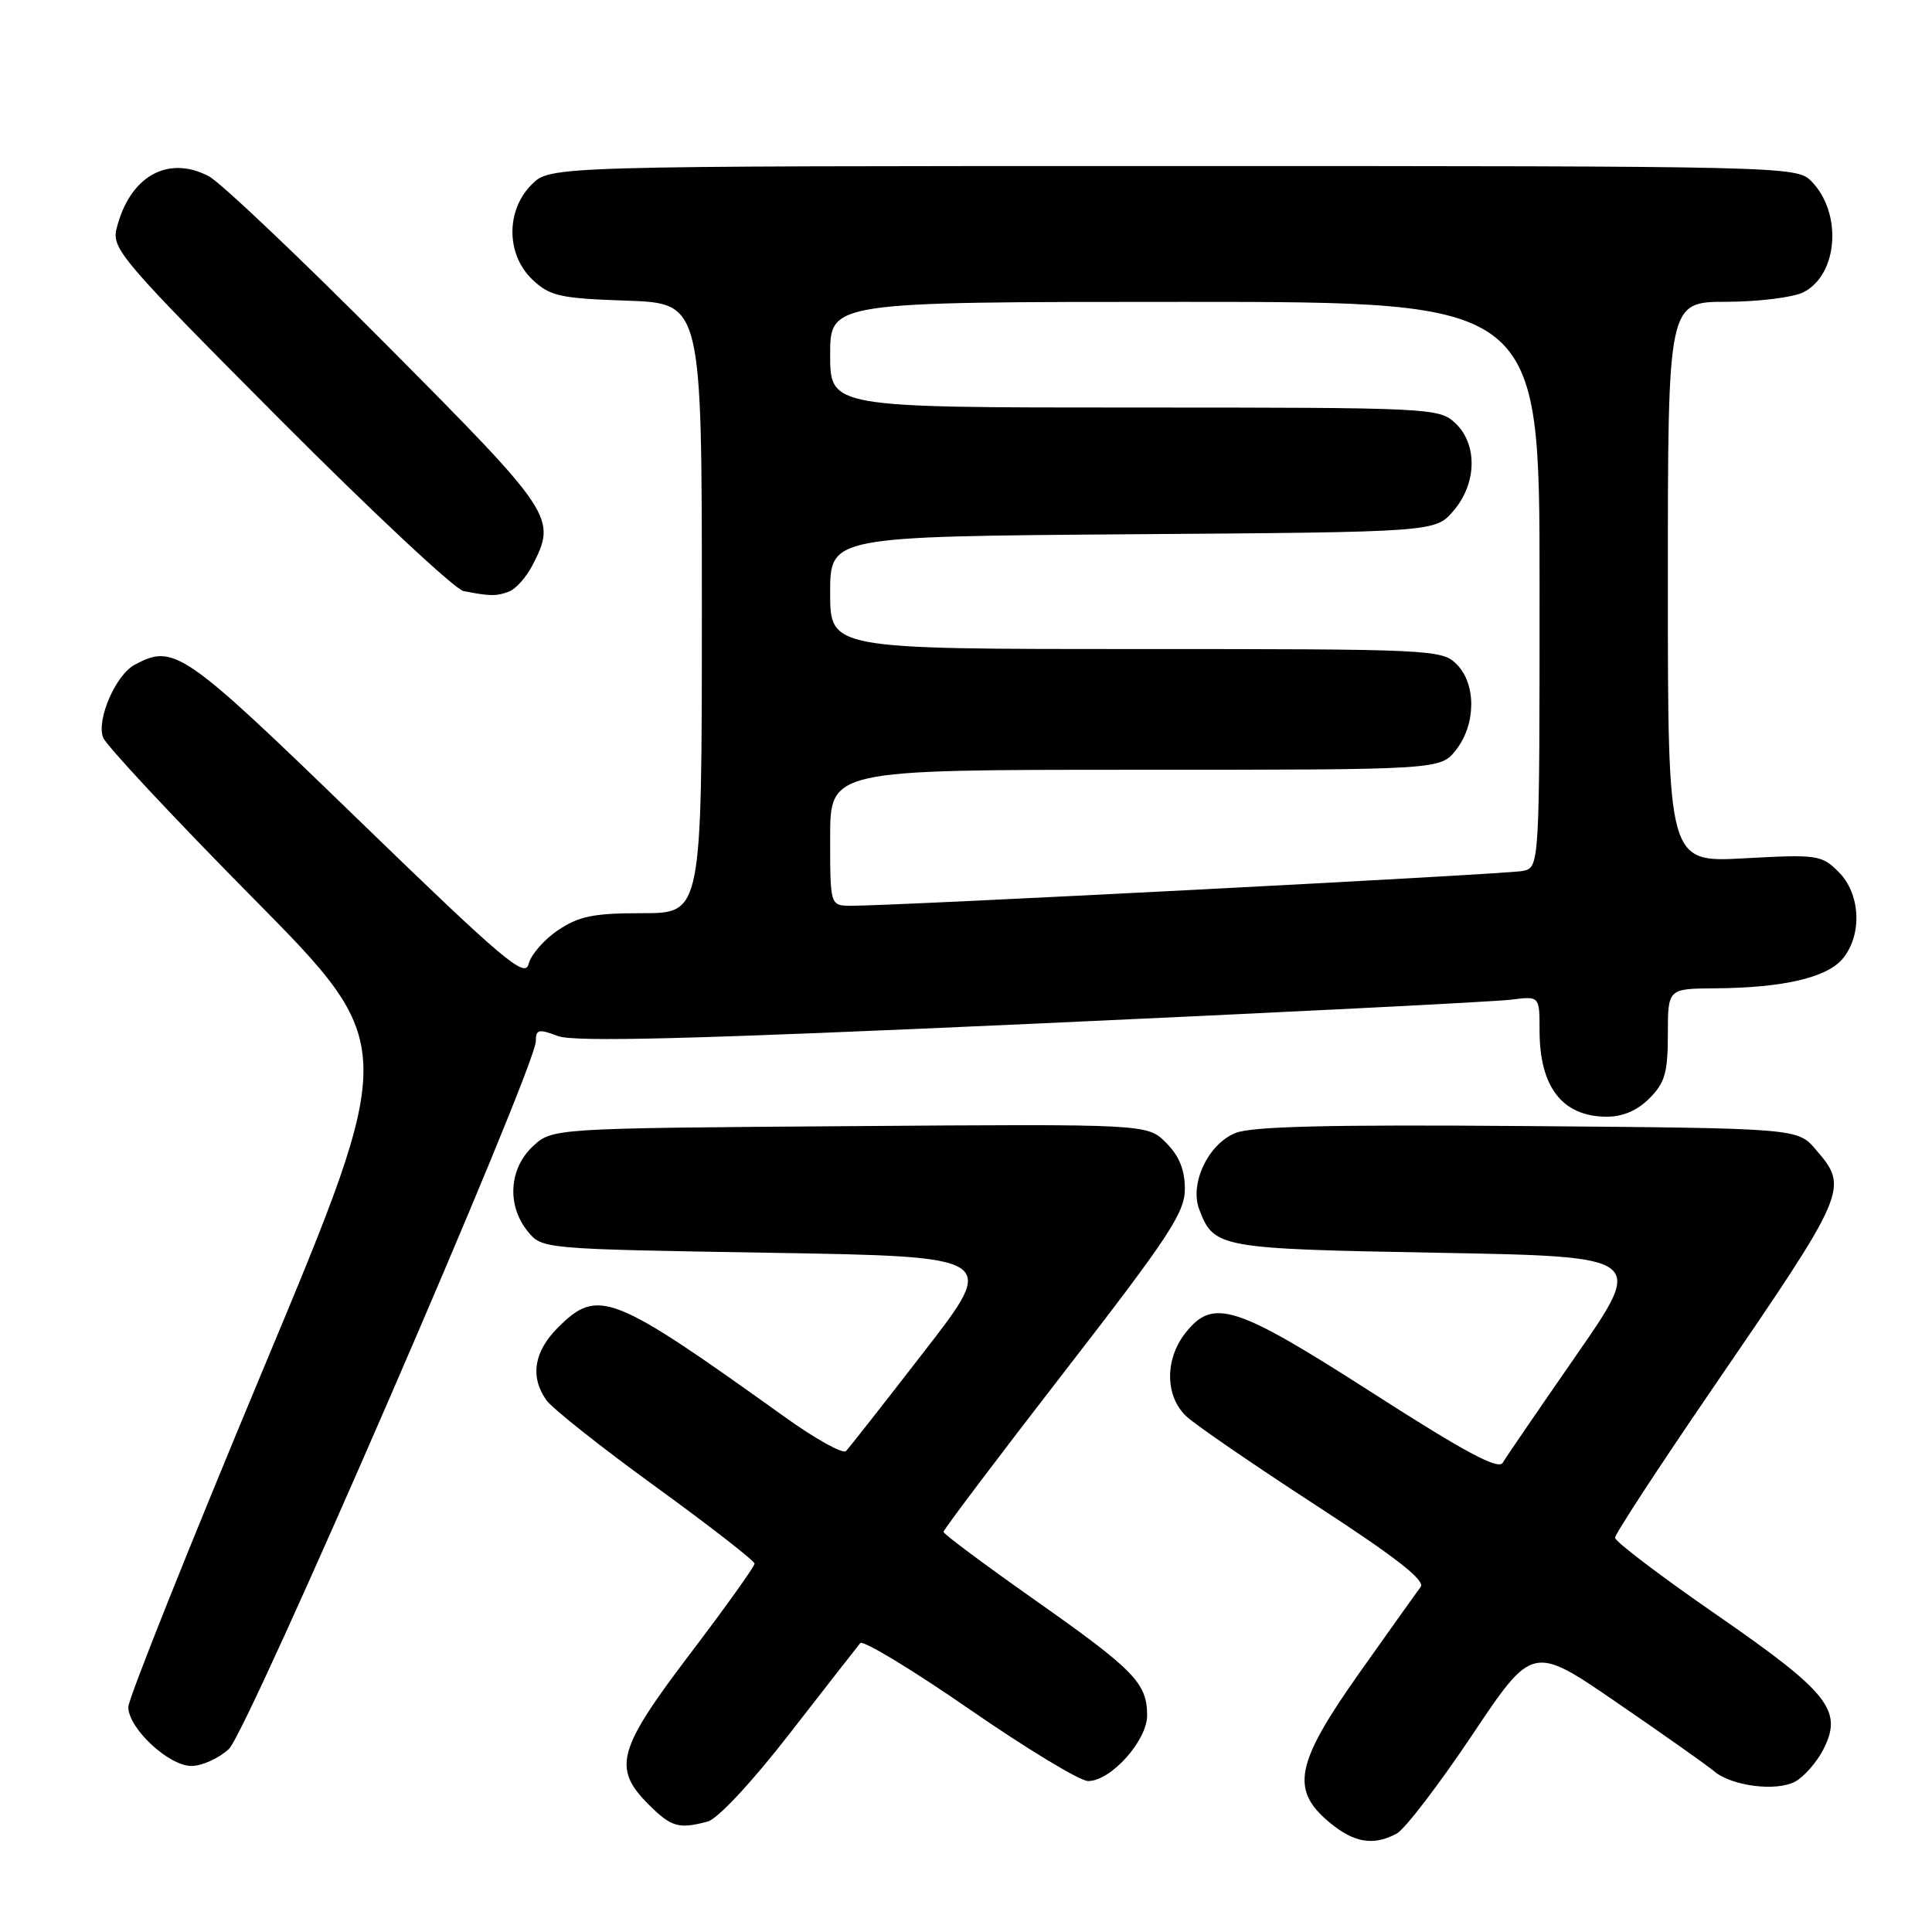 <?xml version="1.0" encoding="UTF-8" standalone="no"?>
<!DOCTYPE svg PUBLIC "-//W3C//DTD SVG 1.1//EN" "http://www.w3.org/Graphics/SVG/1.1/DTD/svg11.dtd" >
<svg xmlns="http://www.w3.org/2000/svg" xmlns:xlink="http://www.w3.org/1999/xlink" version="1.1" viewBox="0 0 256 256">
 <g >
 <path fill="currentColor"
d=" M 185.07 242.96 C 186.14 242.39 190.63 236.53 195.05 229.93 C 203.08 217.93 203.08 217.93 214.29 225.63 C 220.46 229.86 226.23 233.94 227.13 234.70 C 229.43 236.66 235.34 237.42 237.85 236.08 C 239.02 235.45 240.69 233.56 241.57 231.87 C 244.26 226.66 242.40 224.31 227.43 213.95 C 220.04 208.84 214.00 204.26 214.00 203.76 C 214.00 203.27 219.74 194.49 226.75 184.24 C 244.91 157.73 245.02 157.46 240.59 152.31 C 238.18 149.50 238.18 149.50 202.38 149.21 C 176.10 149.00 165.82 149.25 163.67 150.14 C 160.08 151.62 157.61 156.85 158.90 160.24 C 160.85 165.36 161.42 165.47 190.62 166.00 C 217.93 166.50 217.93 166.50 208.92 179.50 C 203.96 186.65 199.55 193.09 199.12 193.82 C 198.54 194.80 194.13 192.44 181.87 184.57 C 163.66 172.89 160.75 171.96 157.07 176.63 C 154.30 180.16 154.38 185.08 157.25 187.72 C 158.49 188.86 166.18 194.14 174.34 199.44 C 185.00 206.37 188.91 209.43 188.24 210.29 C 187.73 210.96 184.10 216.05 180.16 221.62 C 171.68 233.60 170.96 237.11 176.08 241.41 C 179.37 244.18 181.96 244.63 185.07 242.96 Z  M 93.78 241.36 C 95.11 241.00 99.67 236.11 104.70 229.62 C 109.45 223.51 113.63 218.15 113.99 217.72 C 114.36 217.30 120.86 221.23 128.44 226.47 C 136.02 231.71 143.10 236.00 144.19 236.00 C 147.19 236.00 152.00 230.65 152.00 227.30 C 152.00 223.02 150.30 221.28 137.11 212.00 C 130.47 207.32 125.02 203.27 125.02 202.98 C 125.01 202.70 132.20 193.17 141.00 181.81 C 154.92 163.84 157.00 160.68 157.00 157.53 C 157.00 155.01 156.25 153.16 154.51 151.42 C 152.02 148.93 152.02 148.93 112.59 149.22 C 73.16 149.50 73.16 149.50 70.58 151.92 C 67.44 154.87 67.15 159.73 69.91 163.14 C 71.82 165.50 71.82 165.50 102.01 166.00 C 132.20 166.50 132.20 166.50 122.52 179.00 C 117.20 185.88 112.51 191.85 112.10 192.27 C 111.69 192.70 108.01 190.65 103.93 187.72 C 81.05 171.32 79.24 170.61 73.92 175.92 C 70.74 179.10 70.21 182.44 72.40 185.53 C 73.16 186.61 79.68 191.78 86.88 197.00 C 94.07 202.22 99.97 206.81 99.98 207.19 C 99.99 207.56 96.17 212.91 91.50 219.06 C 81.82 231.79 81.13 234.28 85.92 239.08 C 88.95 242.11 89.94 242.39 93.78 241.36 Z  M 30.33 231.75 C 32.84 229.43 71.00 141.44 71.00 137.96 C 71.00 136.40 71.37 136.31 73.92 137.28 C 76.11 138.10 91.67 137.70 136.67 135.66 C 169.58 134.17 198.19 132.73 200.25 132.46 C 204.00 131.98 204.00 131.98 204.00 136.55 C 204.00 144.02 207.00 147.91 212.80 147.97 C 214.99 147.99 216.91 147.18 218.55 145.55 C 220.61 143.48 221.00 142.13 221.00 137.05 C 221.00 131.00 221.00 131.00 227.25 130.96 C 236.35 130.89 242.15 129.53 244.21 126.98 C 246.79 123.80 246.52 118.43 243.63 115.54 C 241.37 113.28 240.82 113.20 231.13 113.73 C 221.00 114.29 221.00 114.29 221.00 77.15 C 221.00 40.00 221.00 40.00 228.75 39.99 C 233.01 39.98 237.61 39.41 238.97 38.72 C 243.58 36.39 244.15 28.15 239.97 23.97 C 238.04 22.04 236.31 22.00 155.45 22.00 C 72.91 22.00 72.91 22.00 70.45 24.45 C 67.00 27.90 67.06 33.77 70.58 37.08 C 72.88 39.24 74.21 39.54 83.08 39.84 C 93.00 40.19 93.00 40.19 93.00 80.59 C 93.00 121.00 93.00 121.00 85.15 121.00 C 78.65 121.00 76.72 121.39 73.94 123.26 C 72.09 124.50 70.34 126.52 70.04 127.74 C 69.57 129.67 66.68 127.23 47.34 108.48 C 24.25 86.11 23.07 85.29 17.85 88.08 C 15.36 89.41 12.80 95.25 13.64 97.69 C 13.98 98.69 22.94 108.28 33.53 119.00 C 52.80 138.50 52.80 138.50 34.90 181.36 C 25.06 204.93 17.00 225.11 17.00 226.19 C 17.00 229.00 22.35 234.00 25.37 234.00 C 26.75 234.00 28.99 232.99 30.33 231.75 Z  M 67.46 78.38 C 68.35 78.04 69.73 76.48 70.54 74.93 C 73.81 68.61 73.45 68.07 51.25 45.73 C 39.84 34.24 29.23 24.18 27.68 23.36 C 22.23 20.49 17.15 23.38 15.44 30.32 C 14.79 32.96 16.18 34.58 37.05 55.53 C 49.31 67.84 60.28 78.09 61.42 78.32 C 64.94 79.01 65.78 79.02 67.46 78.38 Z  M 110.00 111.00 C 110.00 102.00 110.00 102.00 150.43 102.00 C 190.85 102.00 190.85 102.00 192.93 99.37 C 195.59 95.97 195.63 90.63 193.00 88.00 C 191.07 86.07 189.67 86.00 150.50 86.00 C 110.00 86.00 110.00 86.00 110.00 78.54 C 110.00 71.09 110.00 71.09 150.09 70.79 C 190.18 70.50 190.18 70.50 192.59 67.69 C 195.71 64.06 195.81 58.84 192.81 56.04 C 190.68 54.06 189.50 54.00 150.31 54.00 C 110.00 54.00 110.00 54.00 110.00 47.00 C 110.00 40.00 110.00 40.00 157.00 40.00 C 204.00 40.00 204.00 40.00 204.00 77.48 C 204.00 114.96 204.00 114.96 201.75 115.41 C 199.57 115.85 118.30 120.05 112.75 120.02 C 110.00 120.00 110.00 120.00 110.00 111.00 Z "/>
</g>
</svg>